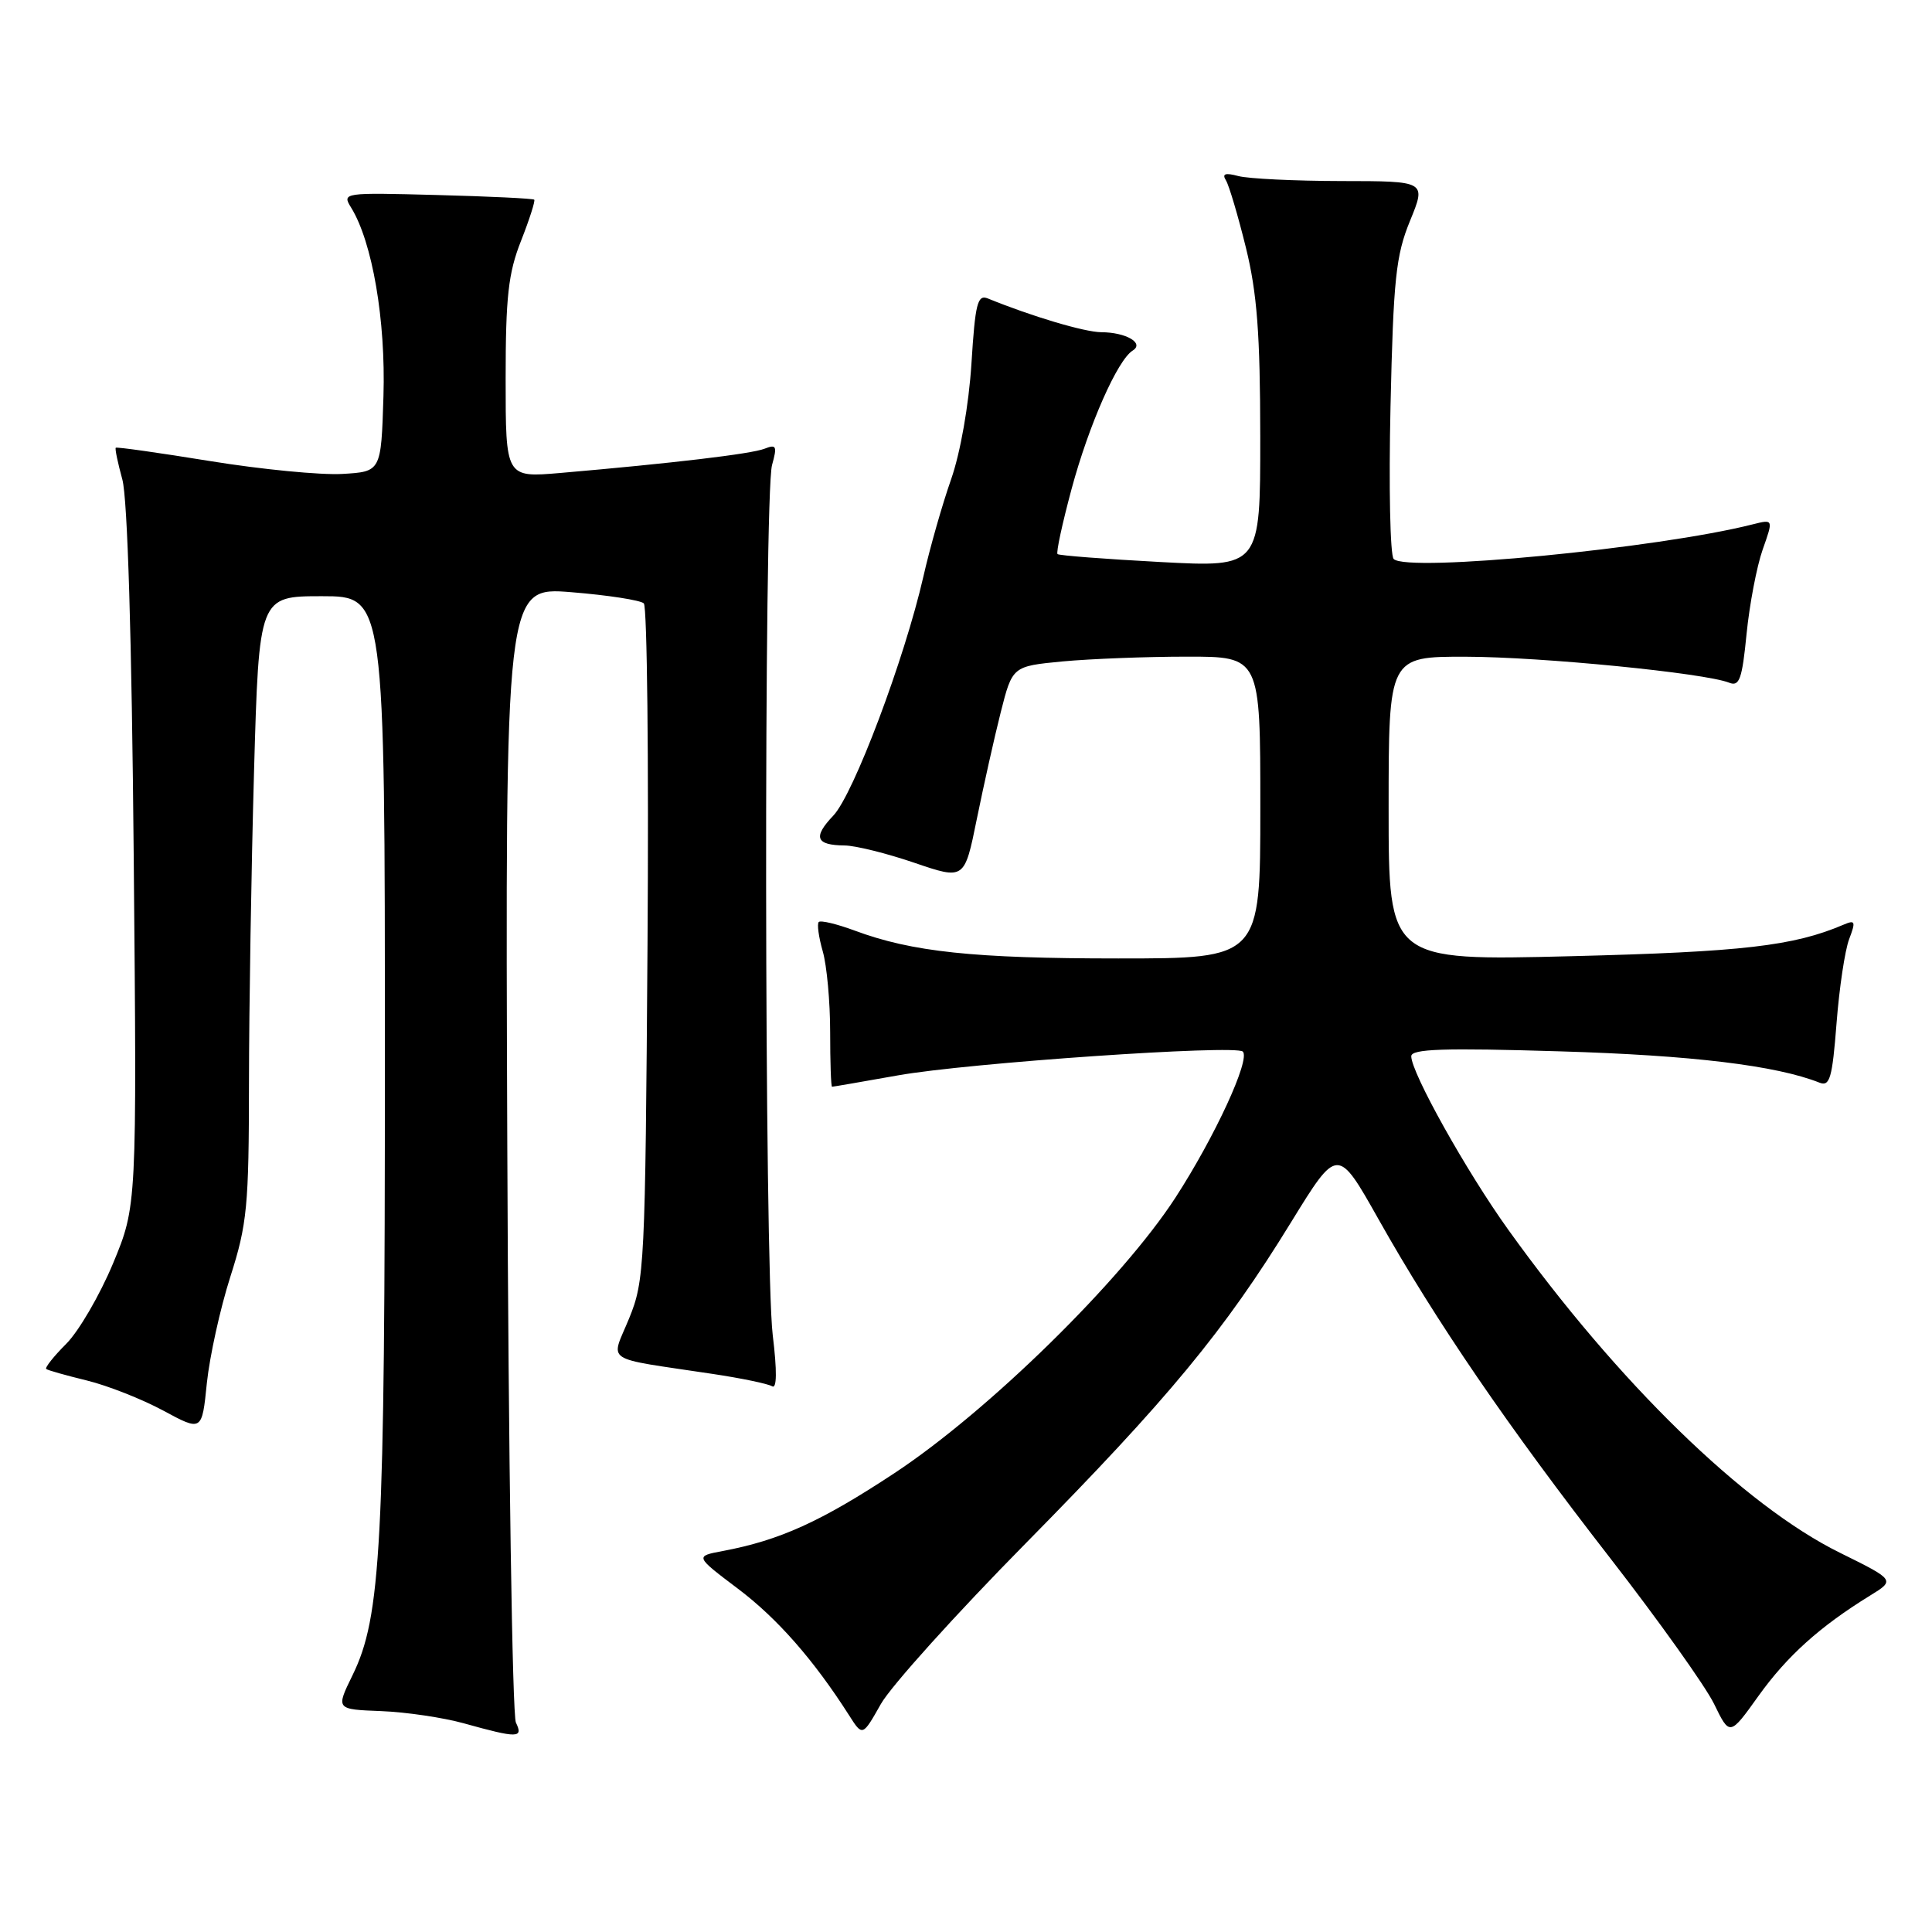 <?xml version="1.0" encoding="UTF-8" standalone="no"?>
<!DOCTYPE svg PUBLIC "-//W3C//DTD SVG 1.1//EN" "http://www.w3.org/Graphics/SVG/1.1/DTD/svg11.dtd" >
<svg xmlns="http://www.w3.org/2000/svg" xmlns:xlink="http://www.w3.org/1999/xlink" version="1.1" viewBox="0 0 256 256">
 <g >
 <path fill="currentColor"
d=" M 68.36 228.25 C 67.89 227.29 67.37 193.03 67.22 152.13 C 66.94 77.76 66.94 77.76 75.72 78.47 C 80.55 78.86 84.86 79.53 85.31 79.95 C 85.75 80.37 85.97 100.69 85.80 125.11 C 85.50 167.79 85.41 169.70 83.35 174.72 C 80.92 180.67 79.64 179.82 94.42 182.05 C 98.23 182.62 101.78 183.36 102.31 183.69 C 102.94 184.08 102.97 181.67 102.39 176.90 C 101.28 167.71 101.20 65.57 102.30 61.62 C 103.00 59.10 102.88 58.84 101.30 59.46 C 99.55 60.15 89.06 61.39 74.25 62.67 C 67.00 63.29 67.00 63.29 67.00 50.18 C 67.00 39.35 67.35 36.18 69.04 31.91 C 70.16 29.07 70.94 26.61 70.79 26.46 C 70.63 26.30 64.82 26.02 57.89 25.84 C 45.49 25.51 45.30 25.53 46.52 27.50 C 49.34 32.06 51.12 42.44 50.81 52.50 C 50.50 62.50 50.50 62.50 45.34 62.80 C 42.50 62.96 34.64 62.20 27.87 61.10 C 21.10 60.00 15.46 59.20 15.34 59.33 C 15.21 59.45 15.61 61.34 16.21 63.53 C 16.90 66.04 17.46 84.49 17.72 113.65 C 18.14 159.80 18.14 159.80 14.97 167.43 C 13.22 171.62 10.43 176.41 8.77 178.07 C 7.11 179.73 5.92 181.23 6.13 181.40 C 6.33 181.57 8.75 182.25 11.50 182.92 C 14.25 183.59 18.81 185.39 21.63 186.91 C 26.76 189.68 26.76 189.68 27.41 183.26 C 27.78 179.74 29.17 173.40 30.52 169.18 C 32.75 162.21 32.98 159.83 32.99 143.50 C 33.00 133.60 33.30 115.04 33.66 102.25 C 34.32 79.00 34.32 79.00 42.66 79.00 C 51.00 79.00 51.00 79.00 51.00 140.43 C 51.00 204.92 50.51 214.23 46.70 222.00 C 44.50 226.50 44.50 226.50 50.50 226.73 C 53.80 226.86 58.75 227.59 61.50 228.36 C 68.61 230.34 69.37 230.33 68.36 228.25 Z  M 135.91 204.50 C 154.84 185.29 162.23 176.36 171.08 161.94 C 177.24 151.93 177.24 151.93 182.67 161.57 C 190.26 175.06 199.80 189.01 213.39 206.50 C 219.79 214.75 225.97 223.42 227.12 225.77 C 229.20 230.05 229.20 230.05 233.03 224.69 C 236.81 219.42 241.16 215.51 247.78 211.43 C 251.13 209.37 251.13 209.37 243.76 205.73 C 231.08 199.46 214.35 183.16 199.85 162.94 C 194.31 155.22 187.00 142.14 187.00 139.96 C 187.00 138.98 191.31 138.84 206.75 139.31 C 224.19 139.83 235.35 141.18 241.10 143.46 C 242.46 144.00 242.79 142.84 243.35 135.61 C 243.71 130.94 244.46 125.92 245.02 124.45 C 245.92 122.08 245.83 121.86 244.27 122.53 C 237.65 125.35 230.91 126.13 208.25 126.70 C 184.00 127.31 184.00 127.31 184.00 107.15 C 184.00 87.00 184.00 87.00 194.25 87.02 C 204.29 87.04 225.92 89.18 229.12 90.46 C 230.48 91.01 230.84 90.00 231.43 83.99 C 231.82 80.08 232.78 75.05 233.56 72.83 C 234.99 68.79 234.99 68.79 232.24 69.48 C 219.71 72.66 186.47 75.87 184.67 74.07 C 184.20 73.60 184.01 64.50 184.25 53.86 C 184.63 36.96 184.96 33.83 186.84 29.25 C 188.99 24.00 188.99 24.00 177.75 23.99 C 171.56 23.98 165.42 23.68 164.09 23.33 C 162.34 22.86 161.89 23.02 162.45 23.91 C 162.86 24.59 164.05 28.60 165.09 32.82 C 166.57 38.83 166.98 44.26 166.99 57.84 C 167.00 75.18 167.00 75.18 153.75 74.47 C 146.46 74.08 140.33 73.61 140.13 73.42 C 139.92 73.24 140.76 69.36 141.99 64.79 C 144.28 56.30 148.08 47.69 150.09 46.45 C 151.67 45.47 149.20 44.03 145.91 44.02 C 143.70 44.00 136.73 41.93 130.90 39.55 C 129.52 38.99 129.22 40.20 128.72 48.20 C 128.37 53.66 127.26 59.98 126.03 63.50 C 124.87 66.80 123.21 72.61 122.35 76.41 C 119.85 87.34 113.10 105.26 110.42 108.07 C 107.69 110.94 108.09 111.99 111.92 112.03 C 113.34 112.04 117.49 113.07 121.15 114.32 C 127.80 116.59 127.80 116.59 129.43 108.54 C 130.33 104.12 131.75 97.75 132.60 94.39 C 134.15 88.28 134.15 88.28 140.82 87.64 C 144.50 87.30 151.89 87.01 157.25 87.01 C 167.00 87.00 167.00 87.00 167.00 107.00 C 167.00 127.00 167.00 127.00 148.18 127.00 C 129.03 127.00 120.86 126.14 113.23 123.30 C 110.88 122.43 108.75 121.92 108.49 122.17 C 108.24 122.43 108.48 124.17 109.02 126.06 C 109.56 127.94 110.00 132.75 110.00 136.74 C 110.00 140.73 110.11 144.00 110.25 144.00 C 110.39 144.00 114.33 143.32 119.00 142.49 C 128.27 140.84 163.73 138.40 164.68 139.34 C 165.71 140.37 160.98 150.62 155.76 158.68 C 148.65 169.64 130.95 187.00 118.50 195.21 C 108.77 201.63 103.31 204.10 95.76 205.52 C 92.08 206.21 92.08 206.21 97.79 210.52 C 103.00 214.45 107.82 219.94 112.51 227.29 C 114.29 230.09 114.29 230.09 116.72 225.79 C 118.05 223.43 126.69 213.85 135.91 204.50 Z "/>
</g>
</svg>